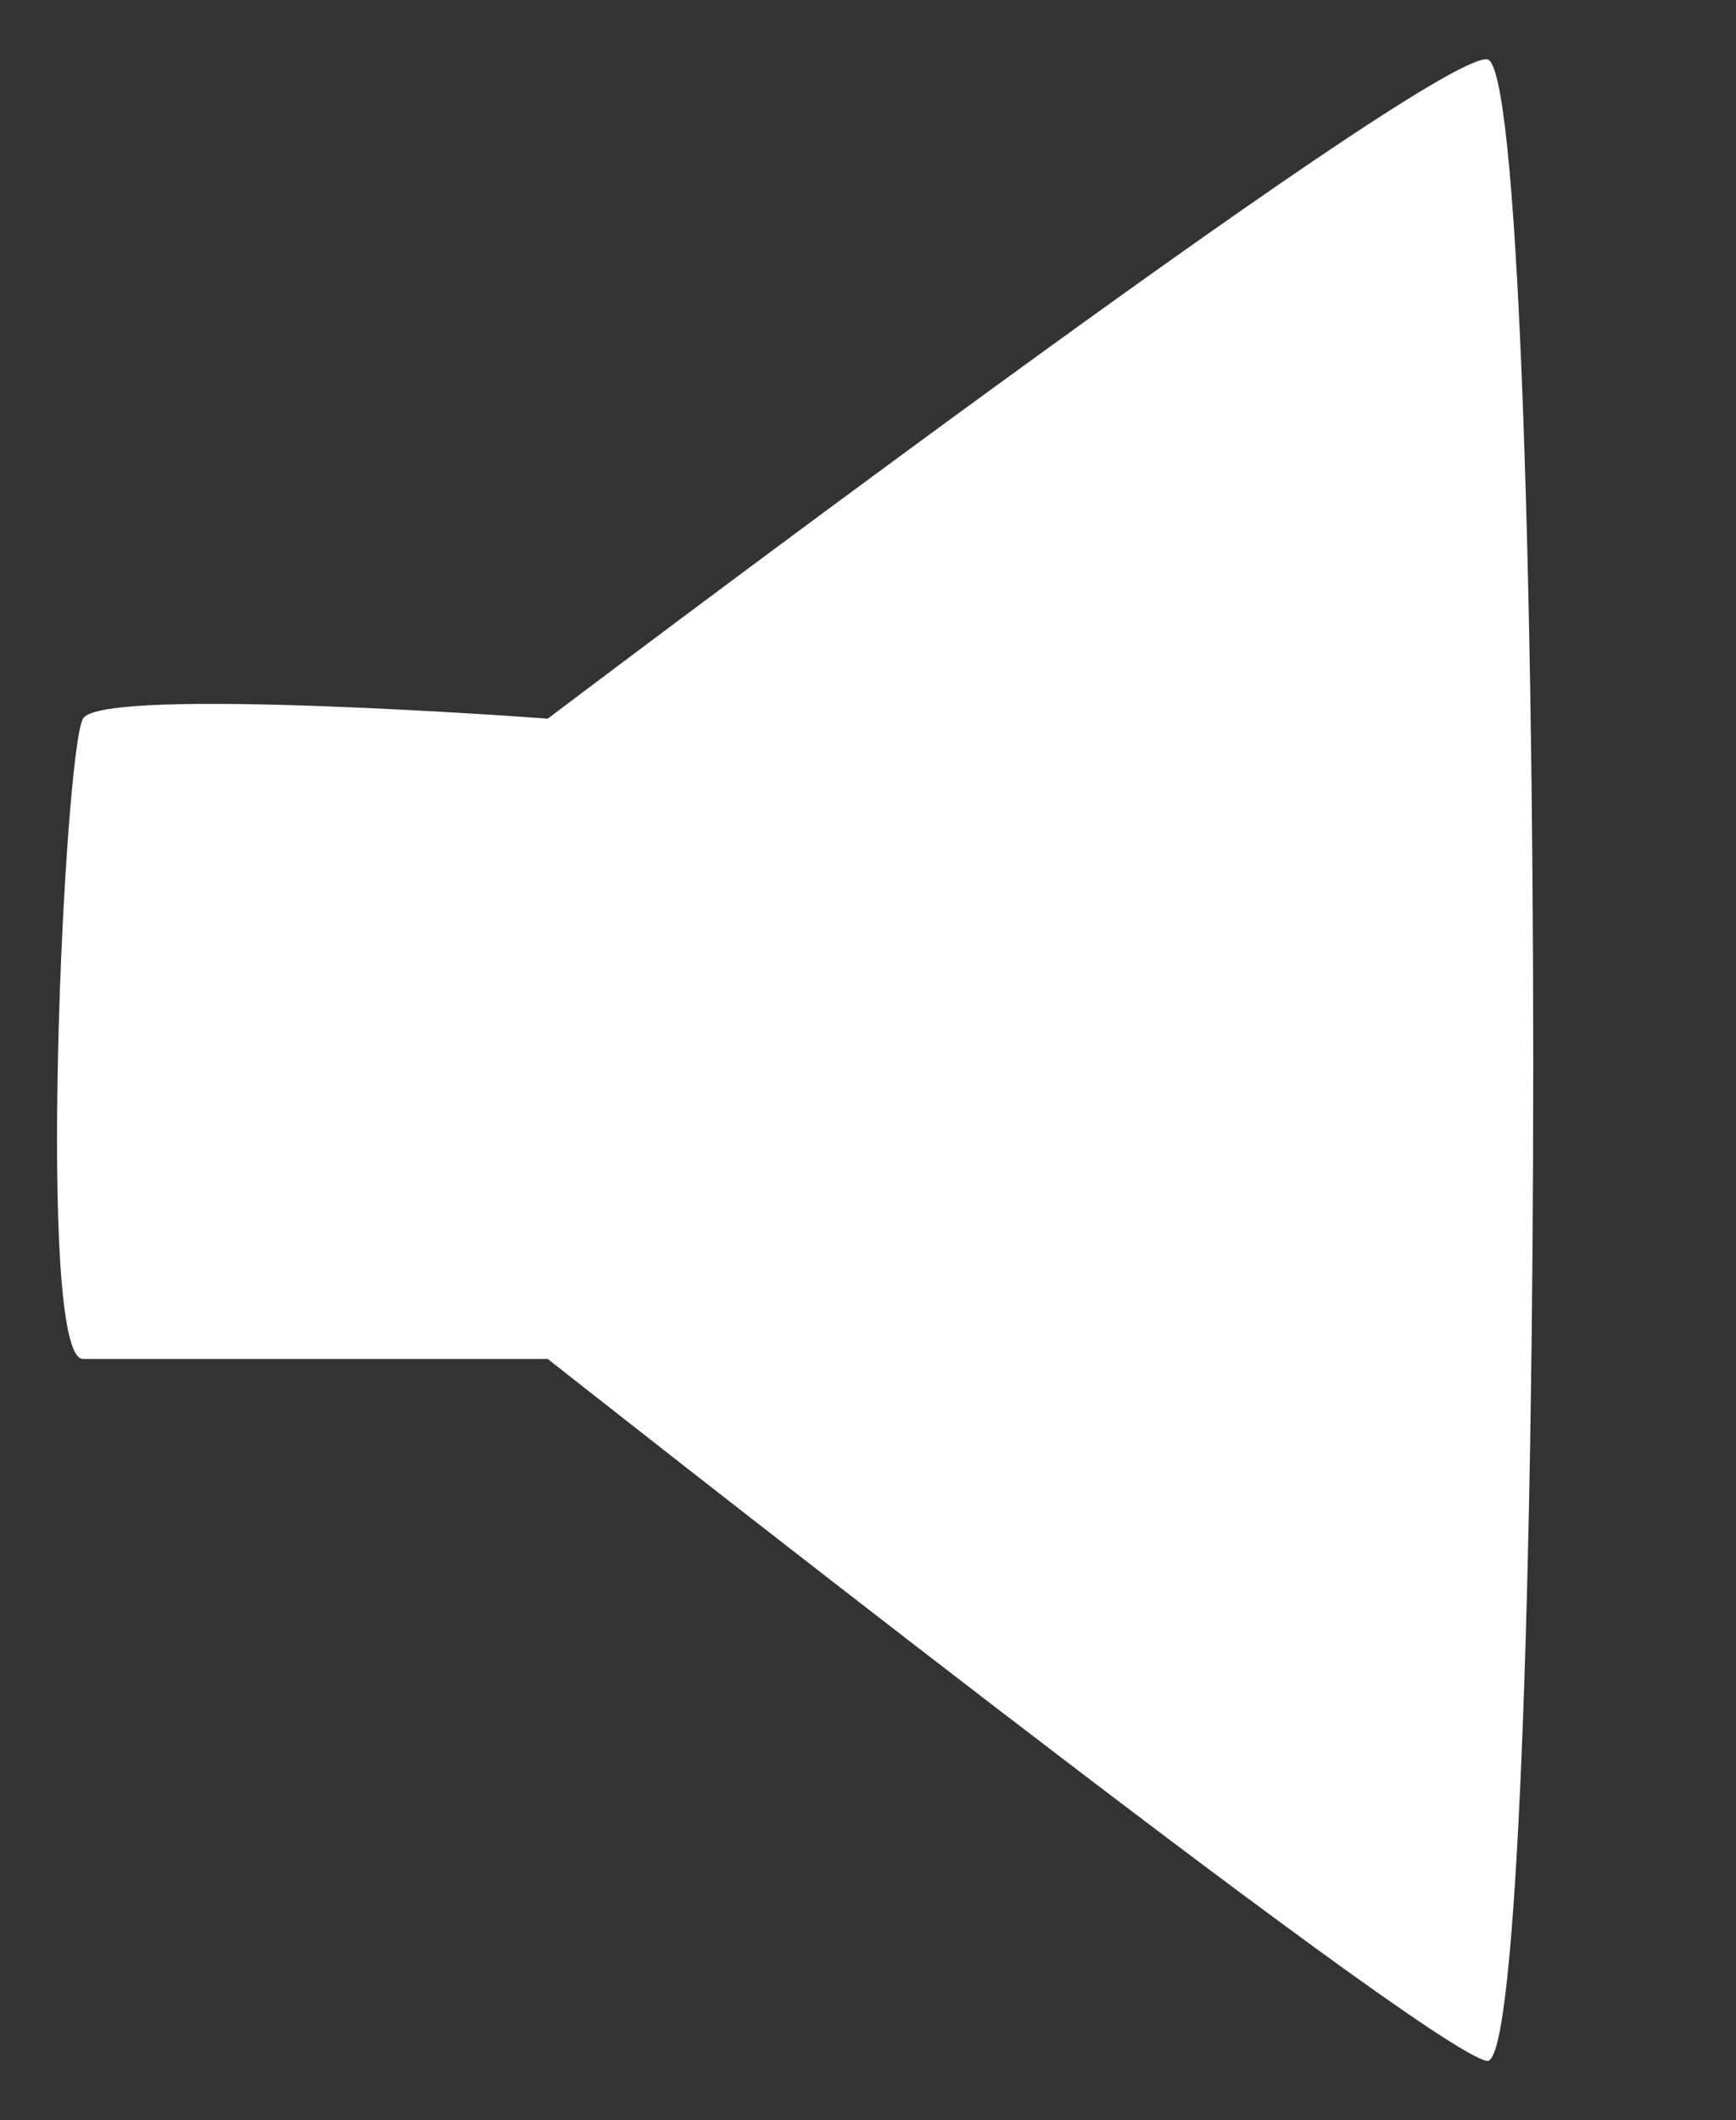 <?xml version="1.0" encoding="utf-8"?>
<!-- Generator: Adobe Illustrator 15.0.0, SVG Export Plug-In . SVG Version: 6.00 Build 0)  -->
<!DOCTYPE svg PUBLIC "-//W3C//DTD SVG 1.1//EN" "http://www.w3.org/Graphics/SVG/1.1/DTD/svg11.dtd">
<svg version="1.1" id="Ebene_1" xmlns="http://www.w3.org/2000/svg" xmlns:xlink="http://www.w3.org/1999/xlink" x="0px" y="0px"
	 width="15.25px" height="18.625px" viewBox="0 0 15.25 18.625" enable-background="new 0 0 15.25 18.625" xml:space="preserve">
<rect x="0" y="0" width="15.25" height="18.625" fill="#333333" stroke="none"/>
<g fill="#fff">
<path d="M13.063,0.521C12.52,0.479,4.812,6.313,4.812,6.313s-3.917-0.292-4.083,0s-0.417,5.625,0,5.625
	s4.083,0,4.083,0s7.708,6.082,8.251,6.166C13.604,18.188,13.604,0.563,13.063,0.521z"/>
</g>
</svg>
